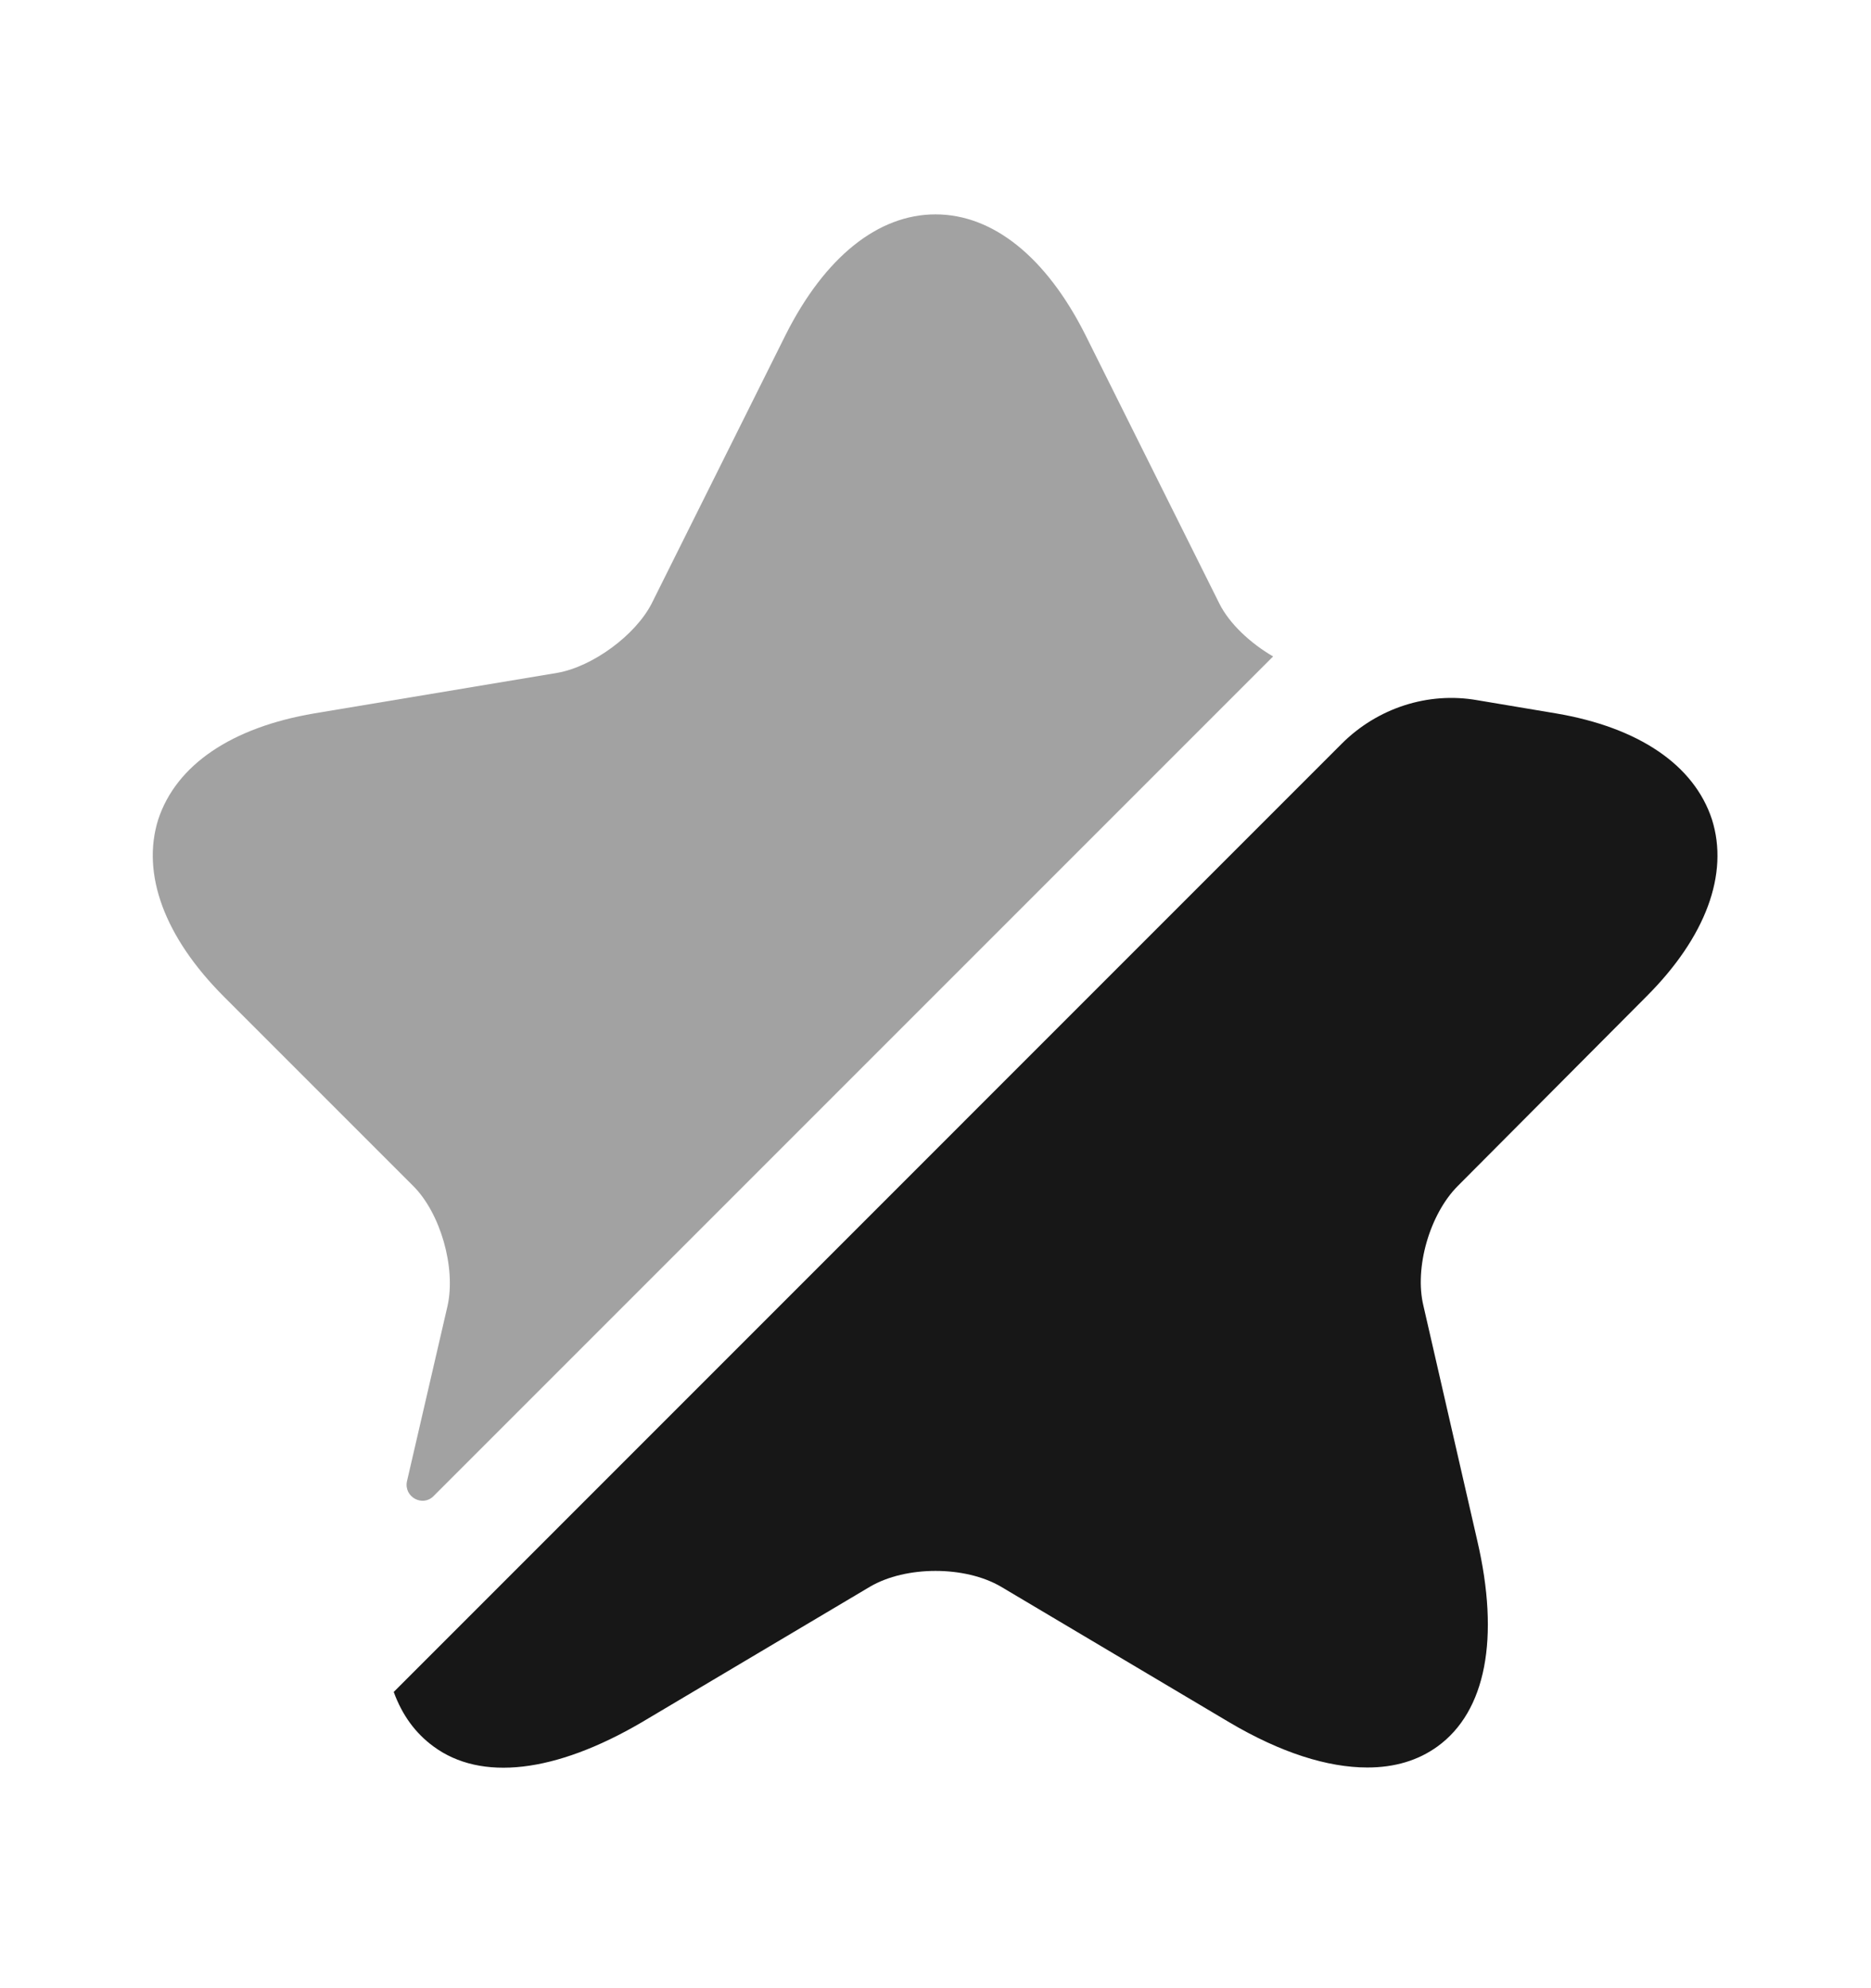 <svg width="16" height="17" viewBox="0 0 16 17" fill="none" xmlns="http://www.w3.org/2000/svg">
<path opacity="0.4" d="M3.827 11.167C3.9 10.84 3.767 10.373 3.533 10.14L1.913 8.52C1.407 8.013 1.207 7.473 1.353 7.007C1.507 6.54 1.98 6.22 2.687 6.1L4.767 5.753C5.067 5.7 5.433 5.433 5.573 5.16L6.72 2.86C7.053 2.2 7.507 1.833 8 1.833C8.493 1.833 8.947 2.2 9.28 2.86L10.427 5.16C10.513 5.333 10.693 5.5 10.887 5.613L3.707 12.793C3.613 12.887 3.453 12.8 3.48 12.667L3.827 11.167Z" fill="#171717"/>
<path d="M12.467 10.14C12.227 10.38 12.093 10.84 12.173 11.167L12.633 13.173C12.827 14.007 12.707 14.633 12.293 14.933C12.127 15.053 11.927 15.113 11.693 15.113C11.353 15.113 10.953 14.987 10.513 14.727L8.56 13.567C8.253 13.387 7.747 13.387 7.44 13.567L5.487 14.727C4.747 15.16 4.113 15.233 3.707 14.933C3.553 14.82 3.44 14.667 3.367 14.467L11.473 6.36C11.78 6.053 12.213 5.913 12.633 5.987L13.307 6.1C14.013 6.22 14.487 6.54 14.64 7.007C14.787 7.473 14.587 8.013 14.08 8.52L12.467 10.14Z" fill="#171717"/>
</svg>
